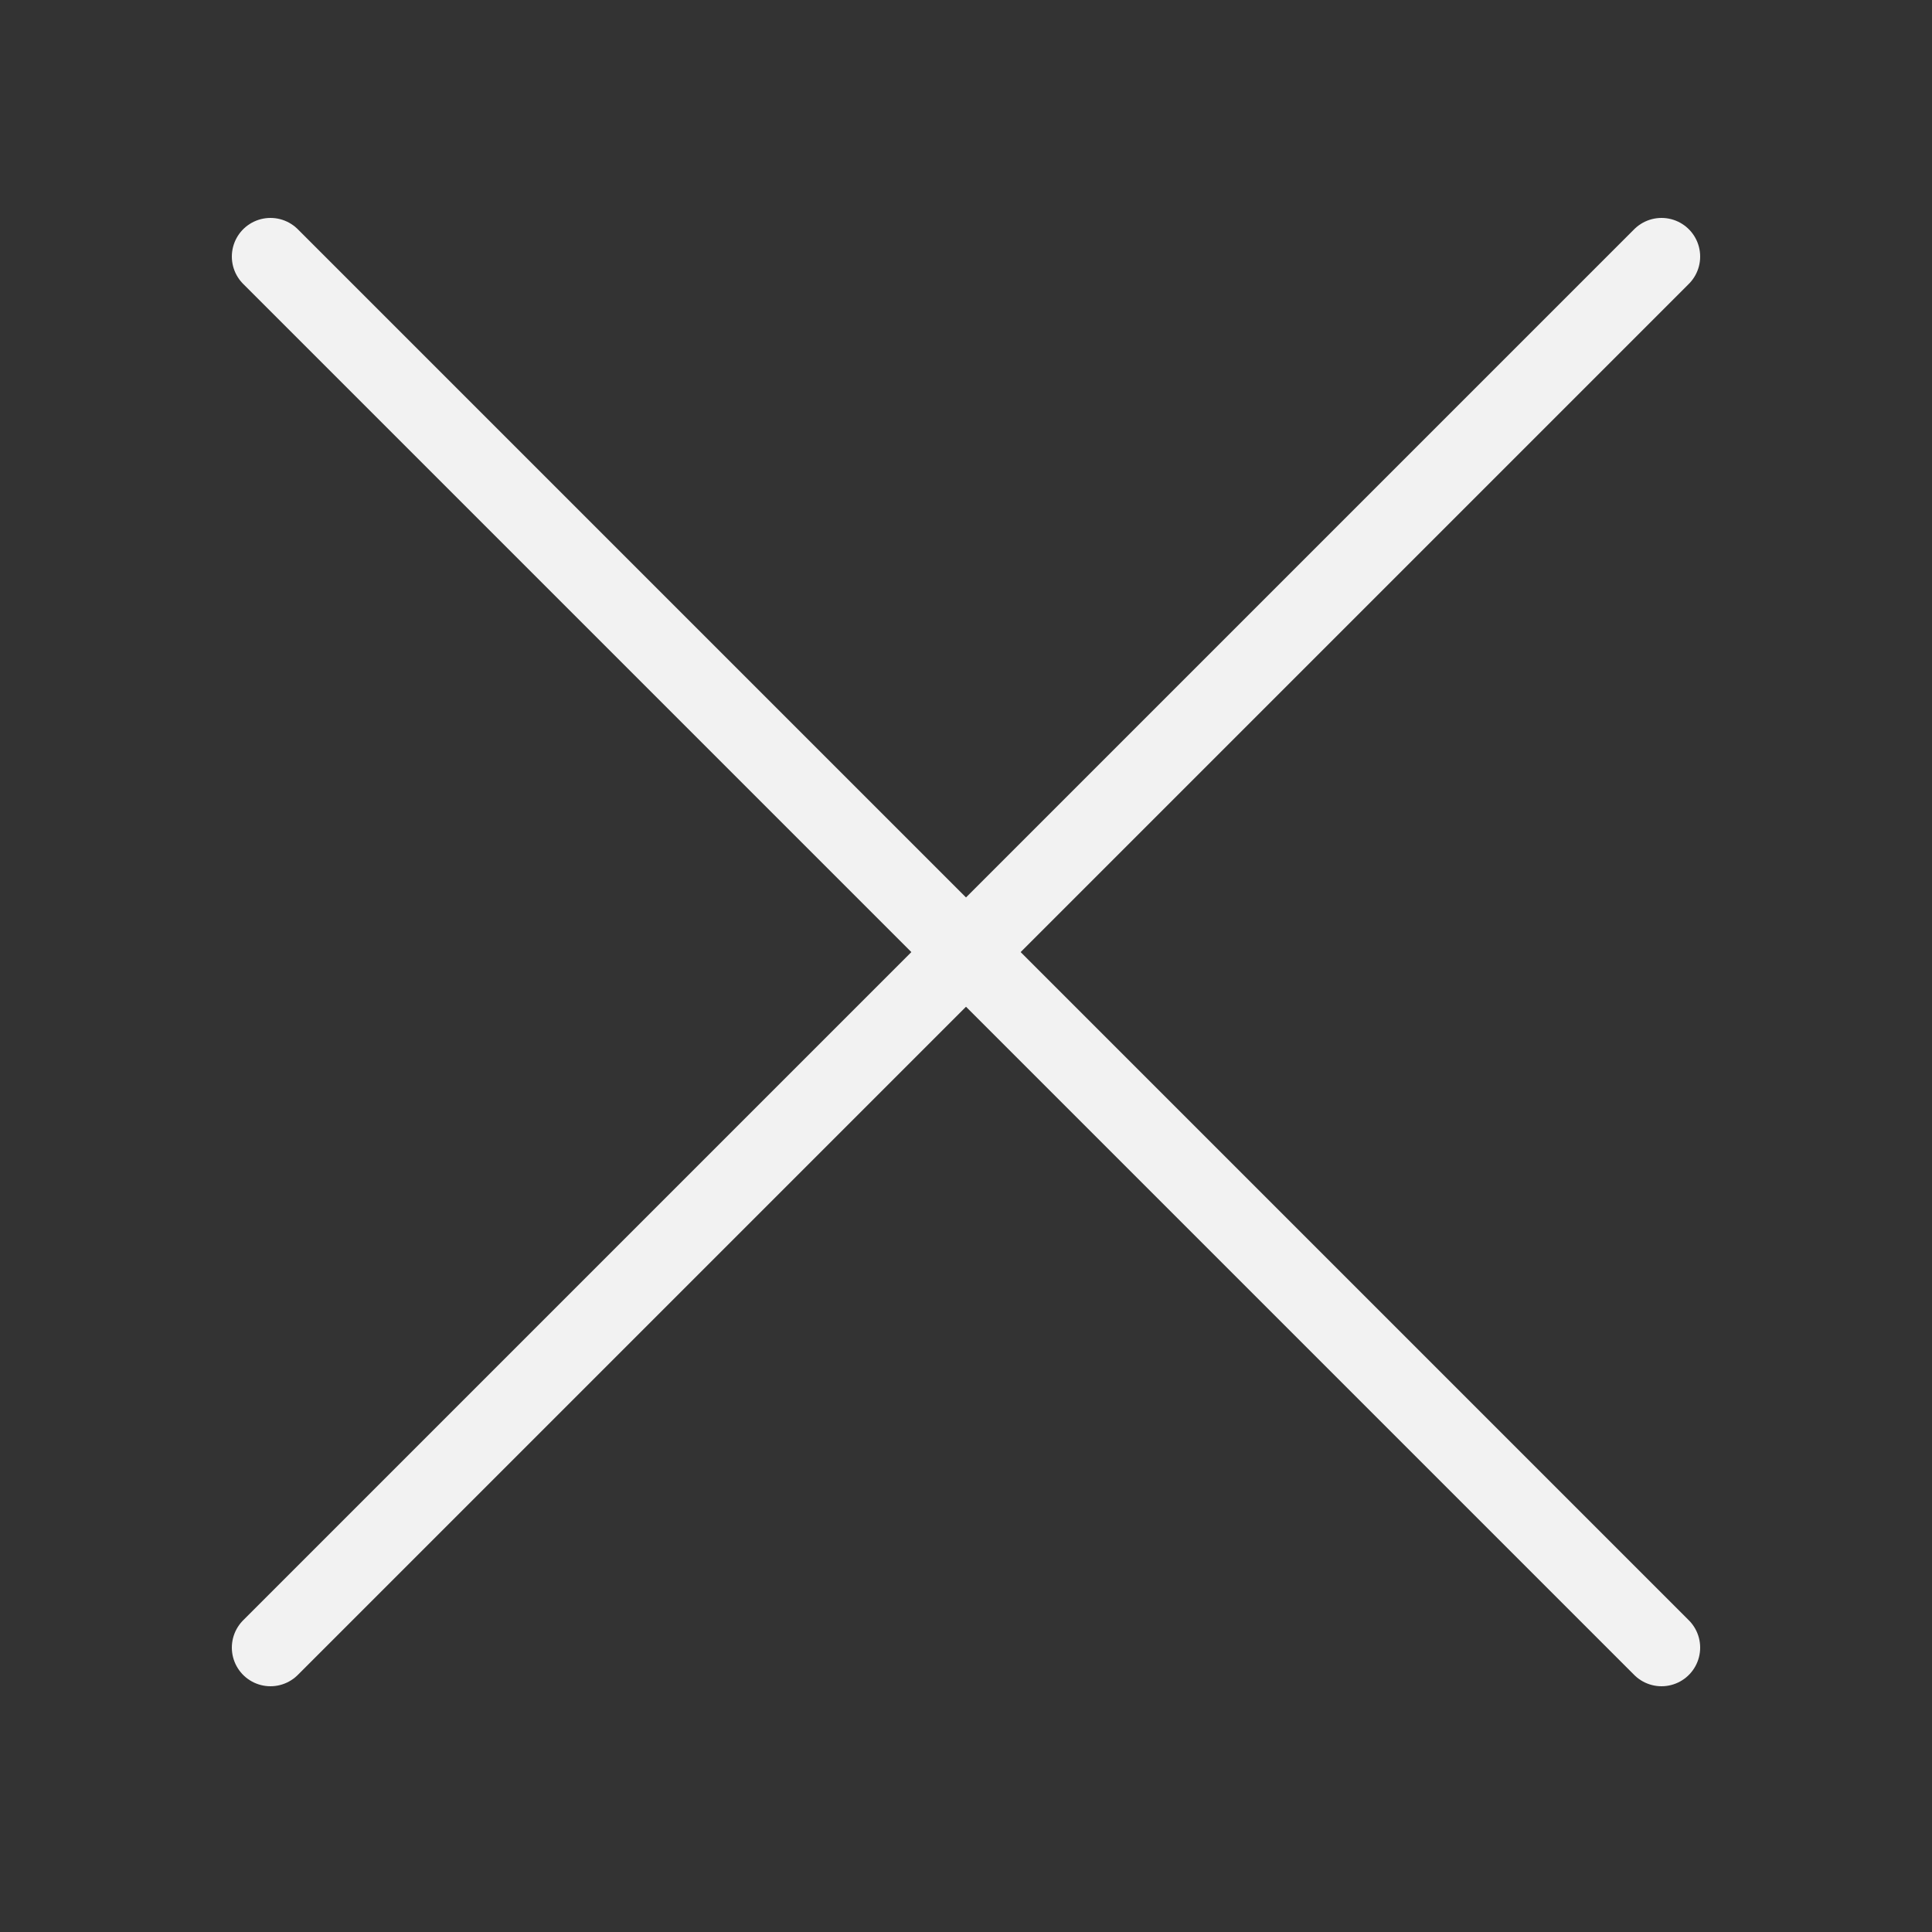 <?xml version="1.0" encoding="utf-8"?><!-- Uploaded to: SVG Repo, www.svgrepo.com, Generator: SVG Repo Mixer Tools -->
<svg width="800px" height="800px" viewBox="-0.5 0 25 25" fill="none" xmlns="http://www.w3.org/2000/svg">
<rect x="-0.5" y="0" width="25" height="25" fill="#333333" stroke="none"/>
<path d="M3 21.32L21 3.32" stroke="#F2F2F2" stroke-width="1" stroke-linecap="round" stroke-linejoin="round"/>
<path d="M3 3.32L21 21.32" stroke="#F2F2F2" stroke-width="1" stroke-linecap="round" stroke-linejoin="round"/>
</svg>